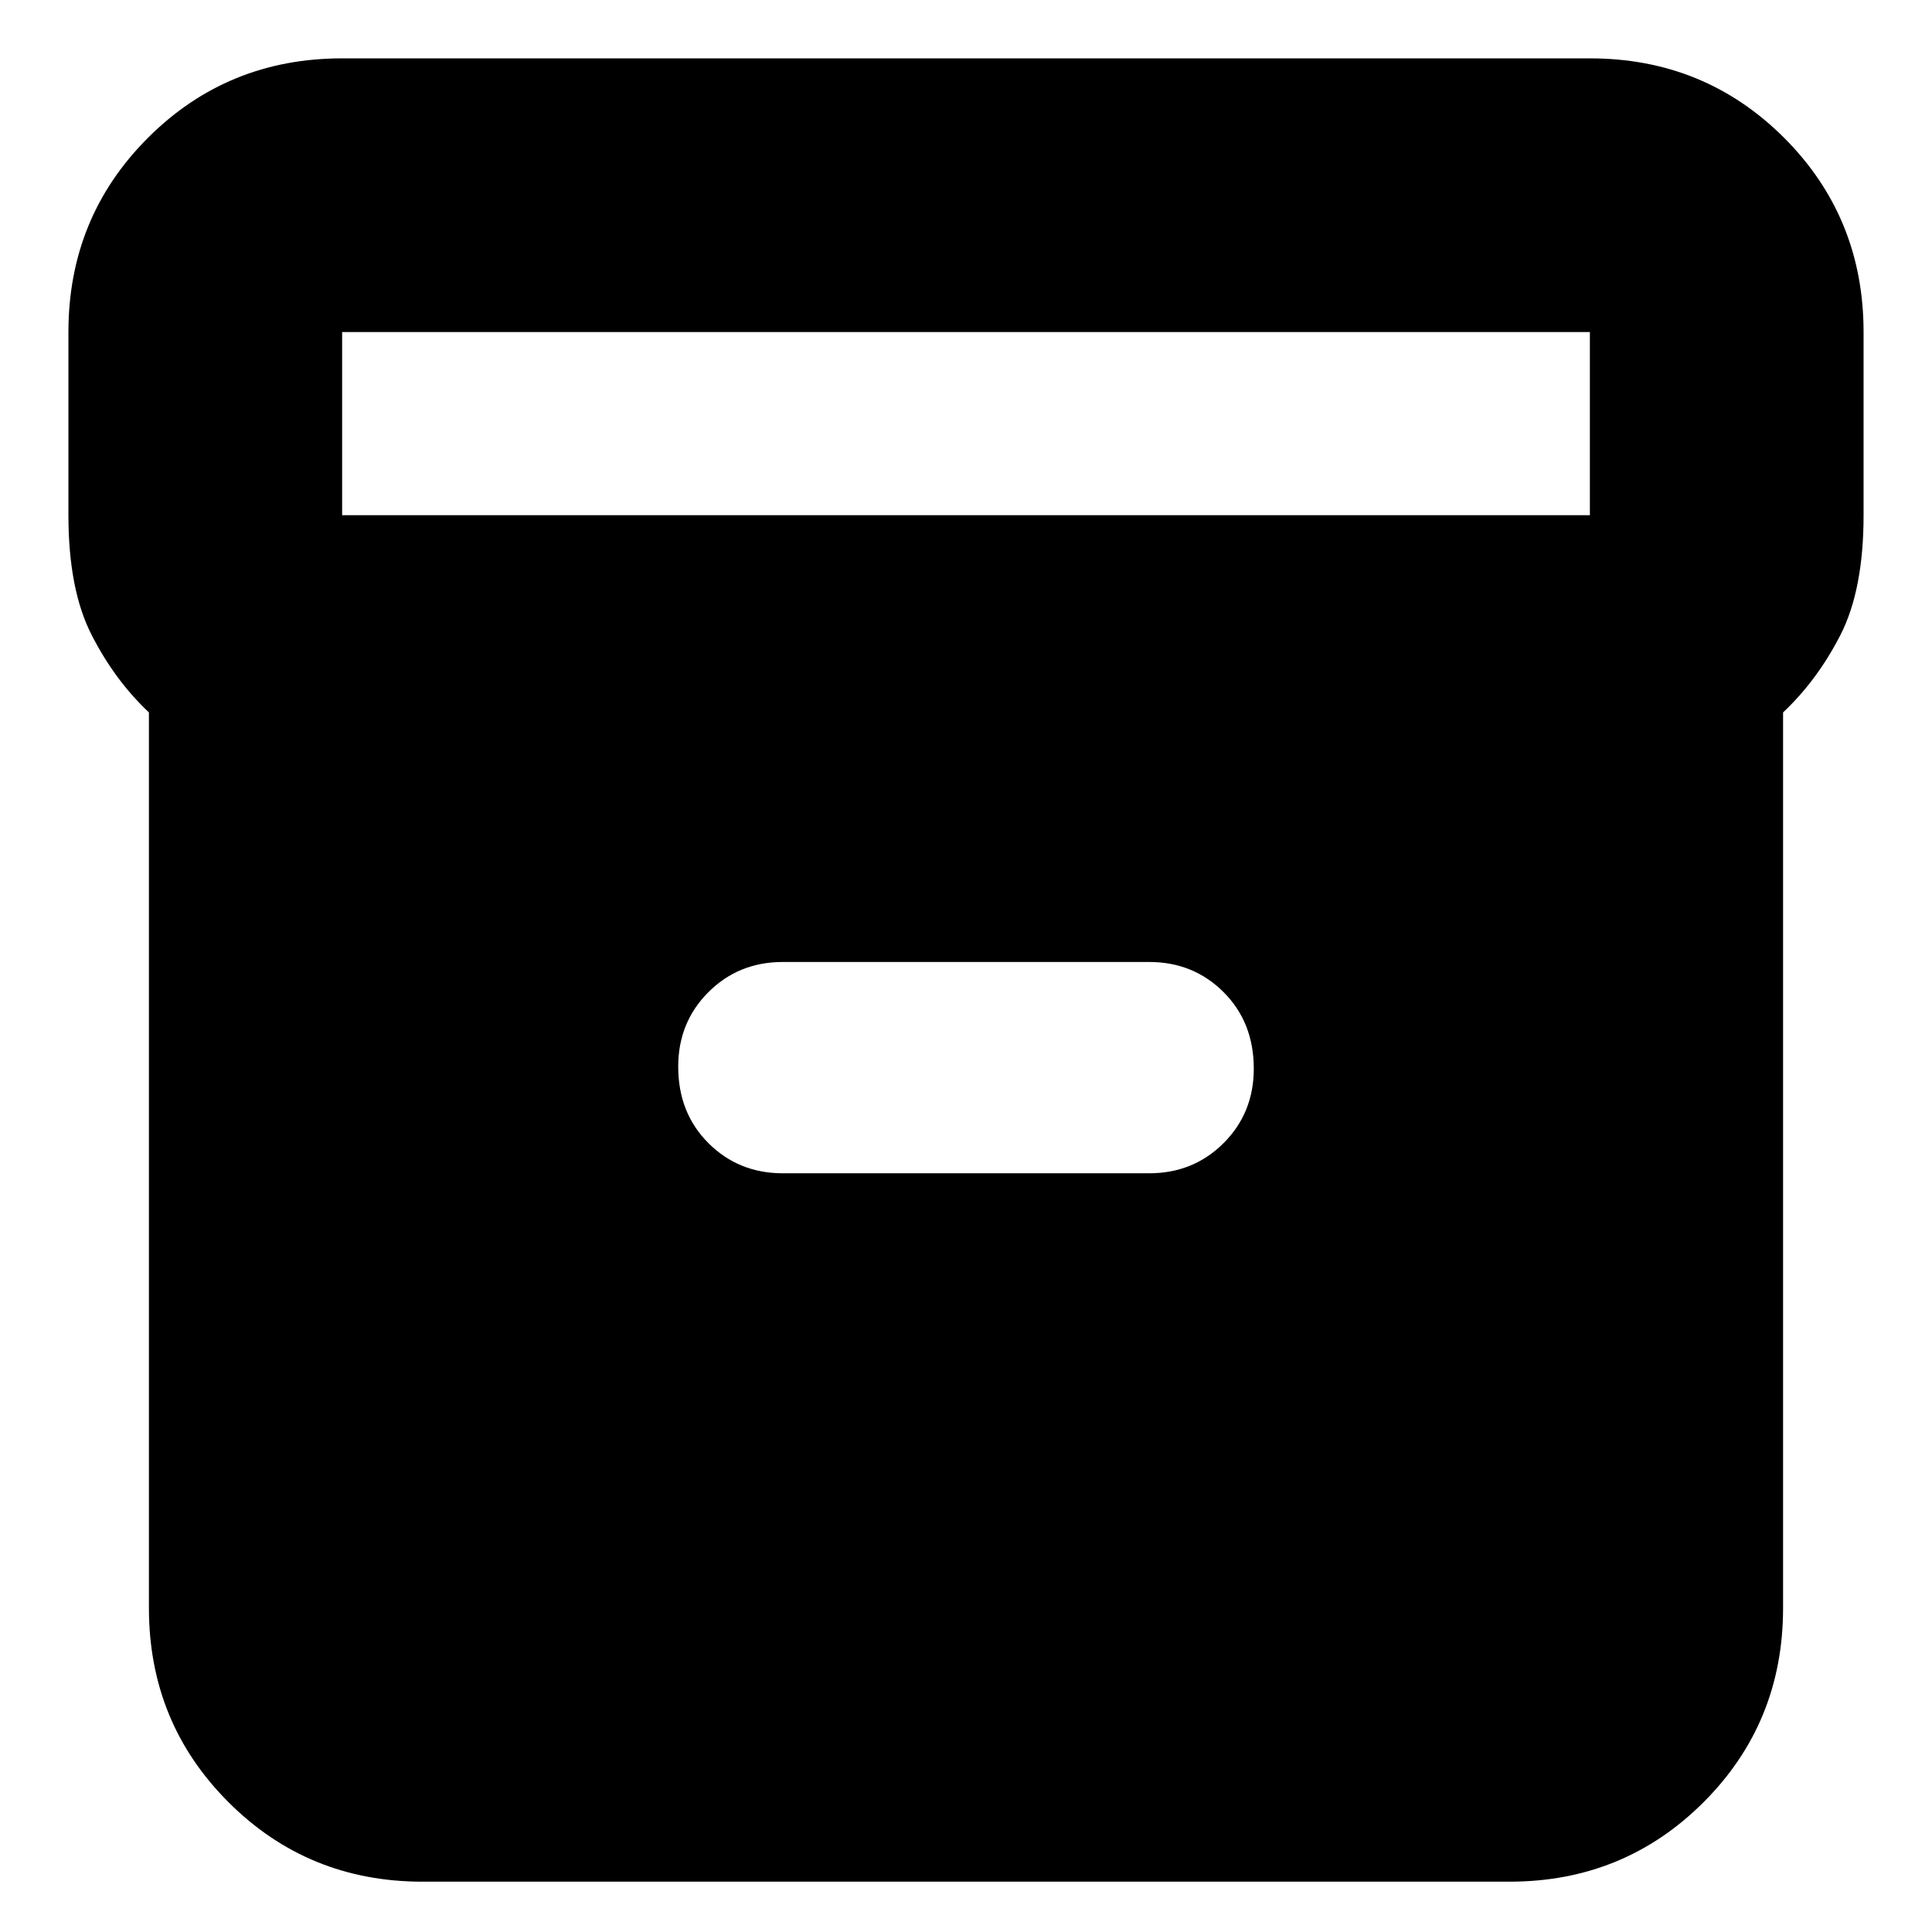 <svg xmlns="http://www.w3.org/2000/svg" height="24" width="24"><path d="M5.25 23.375Q3.825 23.375 2.838 22.387Q1.85 21.4 1.85 19.975V8.85Q1.425 8.45 1.138 7.887Q0.85 7.325 0.85 6.4V4.125Q0.85 2.7 1.838 1.712Q2.825 0.725 4.25 0.725H19.75Q21.175 0.725 22.163 1.712Q23.15 2.7 23.15 4.125V6.4Q23.15 7.325 22.863 7.887Q22.575 8.45 22.15 8.85V19.975Q22.15 21.4 21.163 22.387Q20.175 23.375 18.75 23.375ZM19.75 6.4Q19.75 6.4 19.75 6.4Q19.75 6.4 19.75 6.4V4.125Q19.75 4.125 19.75 4.125Q19.75 4.125 19.75 4.125H4.25Q4.25 4.125 4.25 4.125Q4.25 4.125 4.25 4.125V6.4Q4.25 6.4 4.25 6.4Q4.25 6.4 4.25 6.4ZM9.725 14.575H14.275Q14.825 14.575 15.2 14.2Q15.575 13.825 15.575 13.275Q15.575 12.7 15.2 12.325Q14.825 11.95 14.275 11.95H9.725Q9.175 11.95 8.8 12.325Q8.425 12.7 8.425 13.25Q8.425 13.825 8.8 14.2Q9.175 14.575 9.725 14.575Z"/></svg>